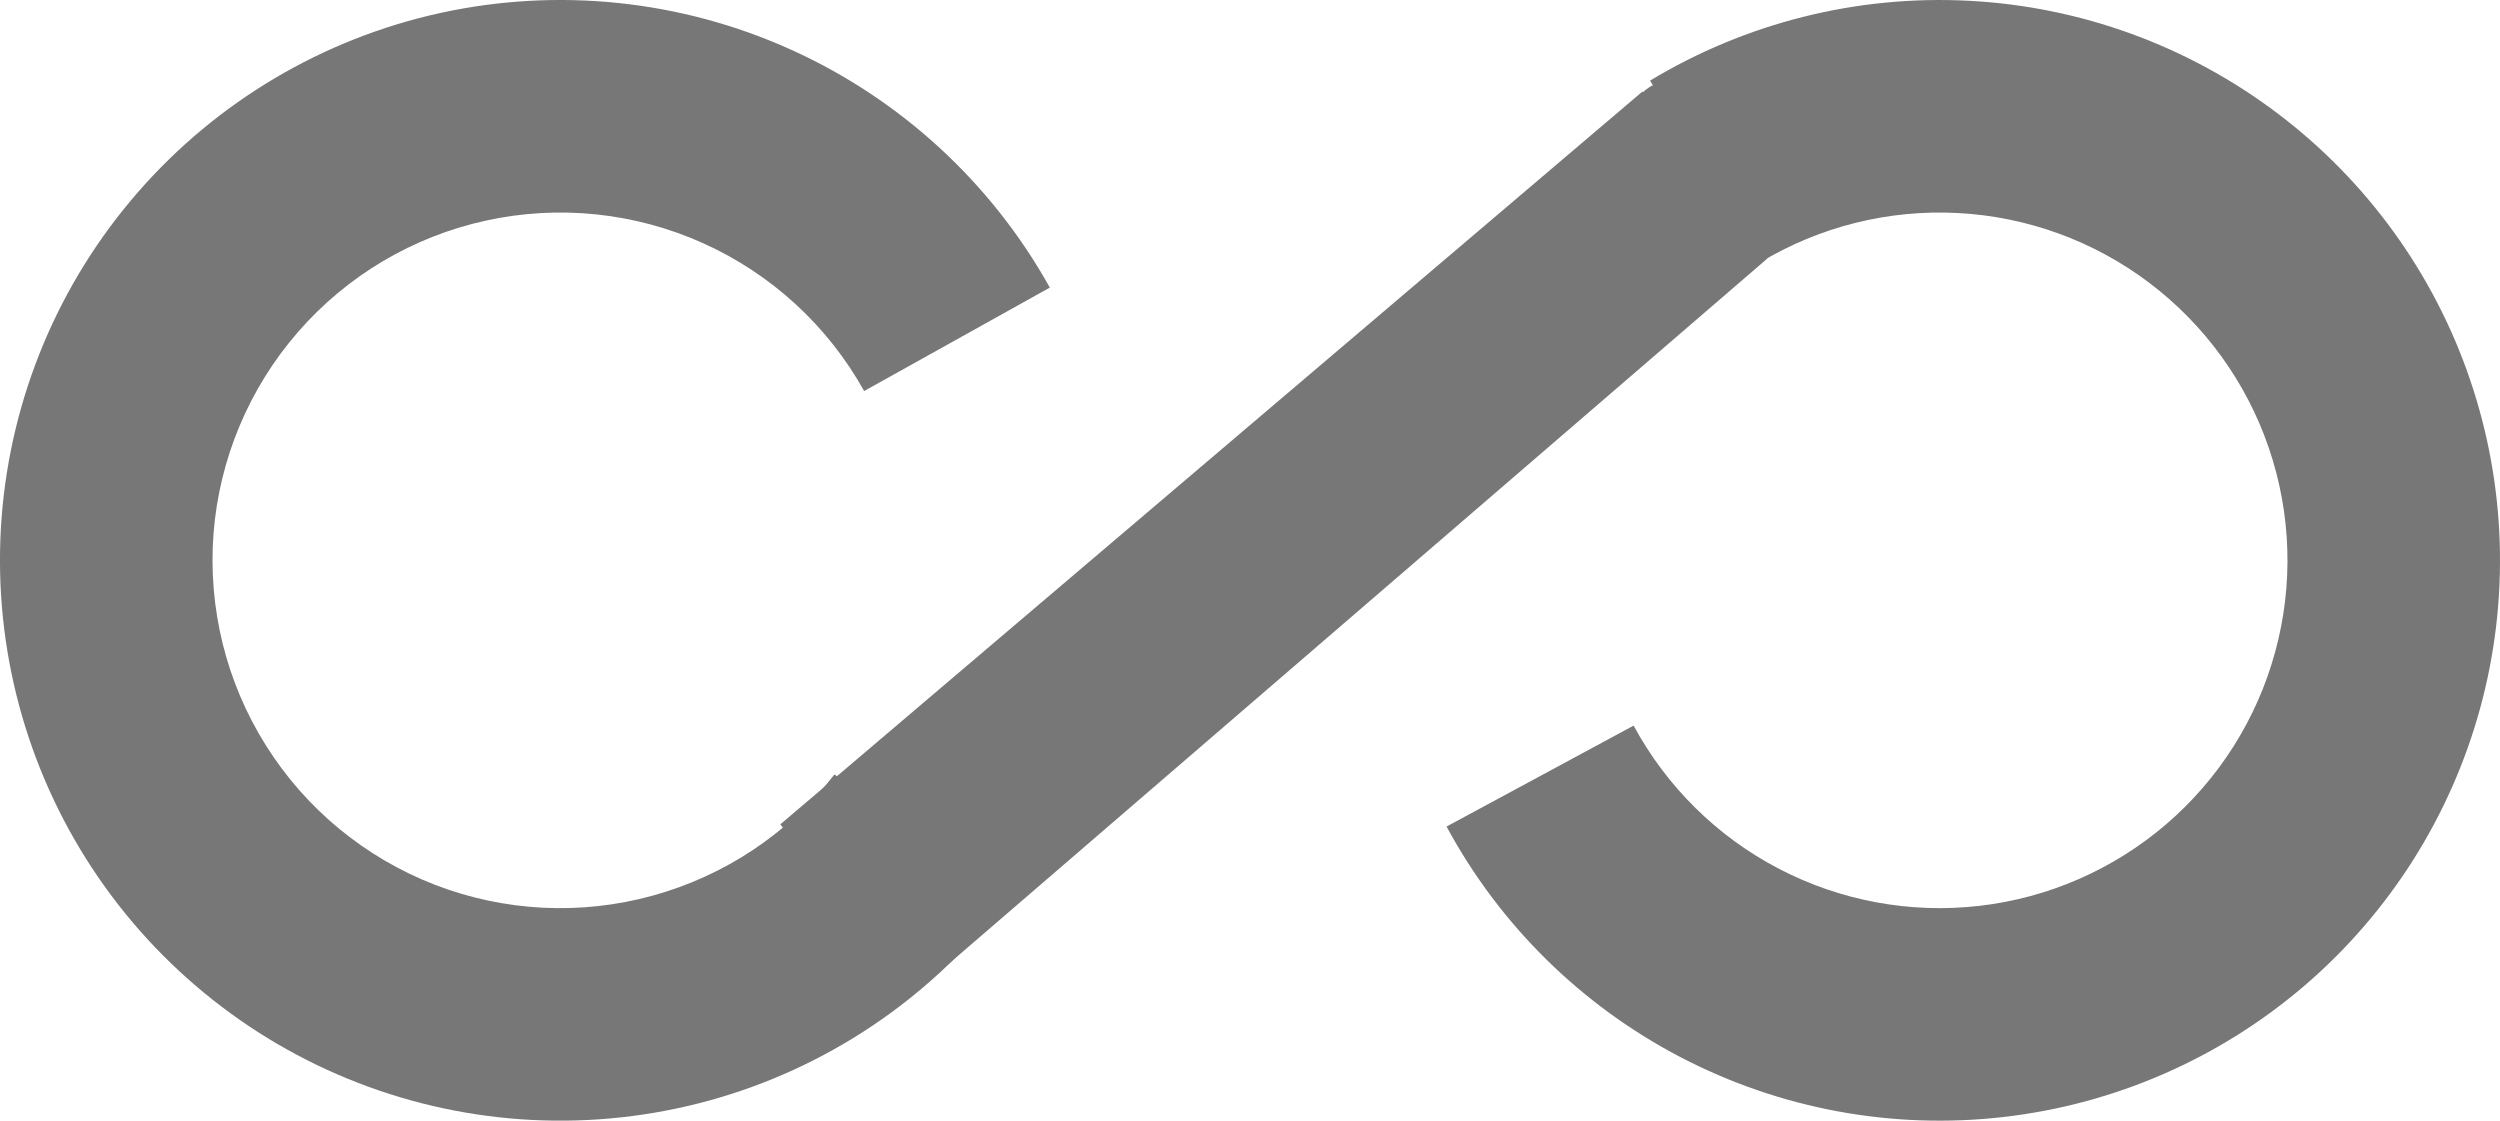 <svg width="29" height="13" viewBox="0 0 29 13" fill="none" xmlns="http://www.w3.org/2000/svg">
<path d="M11.624 10.499C10.765 11.6 9.574 12.395 8.228 12.766C6.881 13.137 5.452 13.065 4.15 12.56C2.848 12.055 1.743 11.144 0.999 9.963C0.255 8.781 -0.088 7.391 0.019 5.999C0.127 4.606 0.68 3.286 1.597 2.233C2.514 1.179 3.746 0.449 5.11 0.15C6.474 -0.148 7.898 0 9.171 0.574C10.444 1.148 11.498 2.116 12.178 3.336L10.024 4.536C9.603 3.779 8.948 3.178 8.158 2.822C7.368 2.466 6.484 2.373 5.637 2.559C4.79 2.744 4.026 3.197 3.457 3.851C2.888 4.505 2.544 5.325 2.477 6.189C2.411 7.053 2.624 7.916 3.086 8.649C3.547 9.383 4.233 9.948 5.041 10.262C5.849 10.575 6.737 10.62 7.572 10.389C8.408 10.159 9.147 9.666 9.68 8.983L11.624 10.499Z" fill="#777777"/>
<path d="M16.78 9.588C17.397 10.731 18.343 11.663 19.494 12.263C20.646 12.864 21.951 13.106 23.242 12.957C24.532 12.809 25.748 12.278 26.734 11.432C27.72 10.586 28.429 9.464 28.771 8.211C29.113 6.958 29.071 5.631 28.652 4.402C28.233 3.172 27.455 2.097 26.418 1.314C25.382 0.531 24.135 0.076 22.838 0.009C21.541 -0.059 20.253 0.264 19.141 0.935L20.415 3.046C21.105 2.629 21.904 2.429 22.71 2.471C23.515 2.513 24.289 2.795 24.932 3.281C25.575 3.767 26.058 4.434 26.319 5.198C26.579 5.961 26.605 6.784 26.392 7.562C26.18 8.34 25.74 9.036 25.128 9.561C24.516 10.086 23.761 10.416 22.96 10.508C22.159 10.6 21.349 10.45 20.634 10.077C19.92 9.705 19.333 9.126 18.95 8.417L16.78 9.588Z" fill="#777777"/>
<path d="M19.052 1.062L20.5 3L10.556 11.567L9.052 9.562L19.052 1.062Z" fill="#777777"/>
<path d="M20.032 1.658C20.004 1.682 19.969 1.698 19.942 1.724C19.921 1.743 19.9 1.765 19.877 1.782C19.84 1.808 19.805 1.834 19.767 1.857C19.727 1.88 19.669 1.926 19.62 1.926C19.605 1.926 19.613 1.897 19.615 1.89C19.644 1.807 19.707 1.732 19.756 1.659C19.756 1.659 19.791 1.605 19.769 1.622C19.671 1.698 19.575 1.783 19.461 1.835C19.454 1.838 19.398 1.868 19.409 1.838C19.422 1.801 19.446 1.766 19.468 1.734C19.483 1.71 19.54 1.658 19.54 1.628C19.54 1.627 19.515 1.643 19.513 1.644C19.502 1.652 19.479 1.671 19.464 1.667C19.41 1.655 19.441 1.597 19.459 1.568C19.471 1.551 19.479 1.535 19.494 1.52C19.506 1.508 19.465 1.539 19.452 1.549C19.425 1.57 19.412 1.577 19.423 1.543C19.428 1.525 19.426 1.512 19.446 1.506C19.45 1.505 19.462 1.478 19.435 1.491C19.422 1.498 19.384 1.522 19.384 1.493C19.384 1.479 19.389 1.467 19.389 1.452C19.389 1.422 19.441 1.43 19.449 1.415" stroke="#777777" stroke-linecap="round"/>
</svg>
